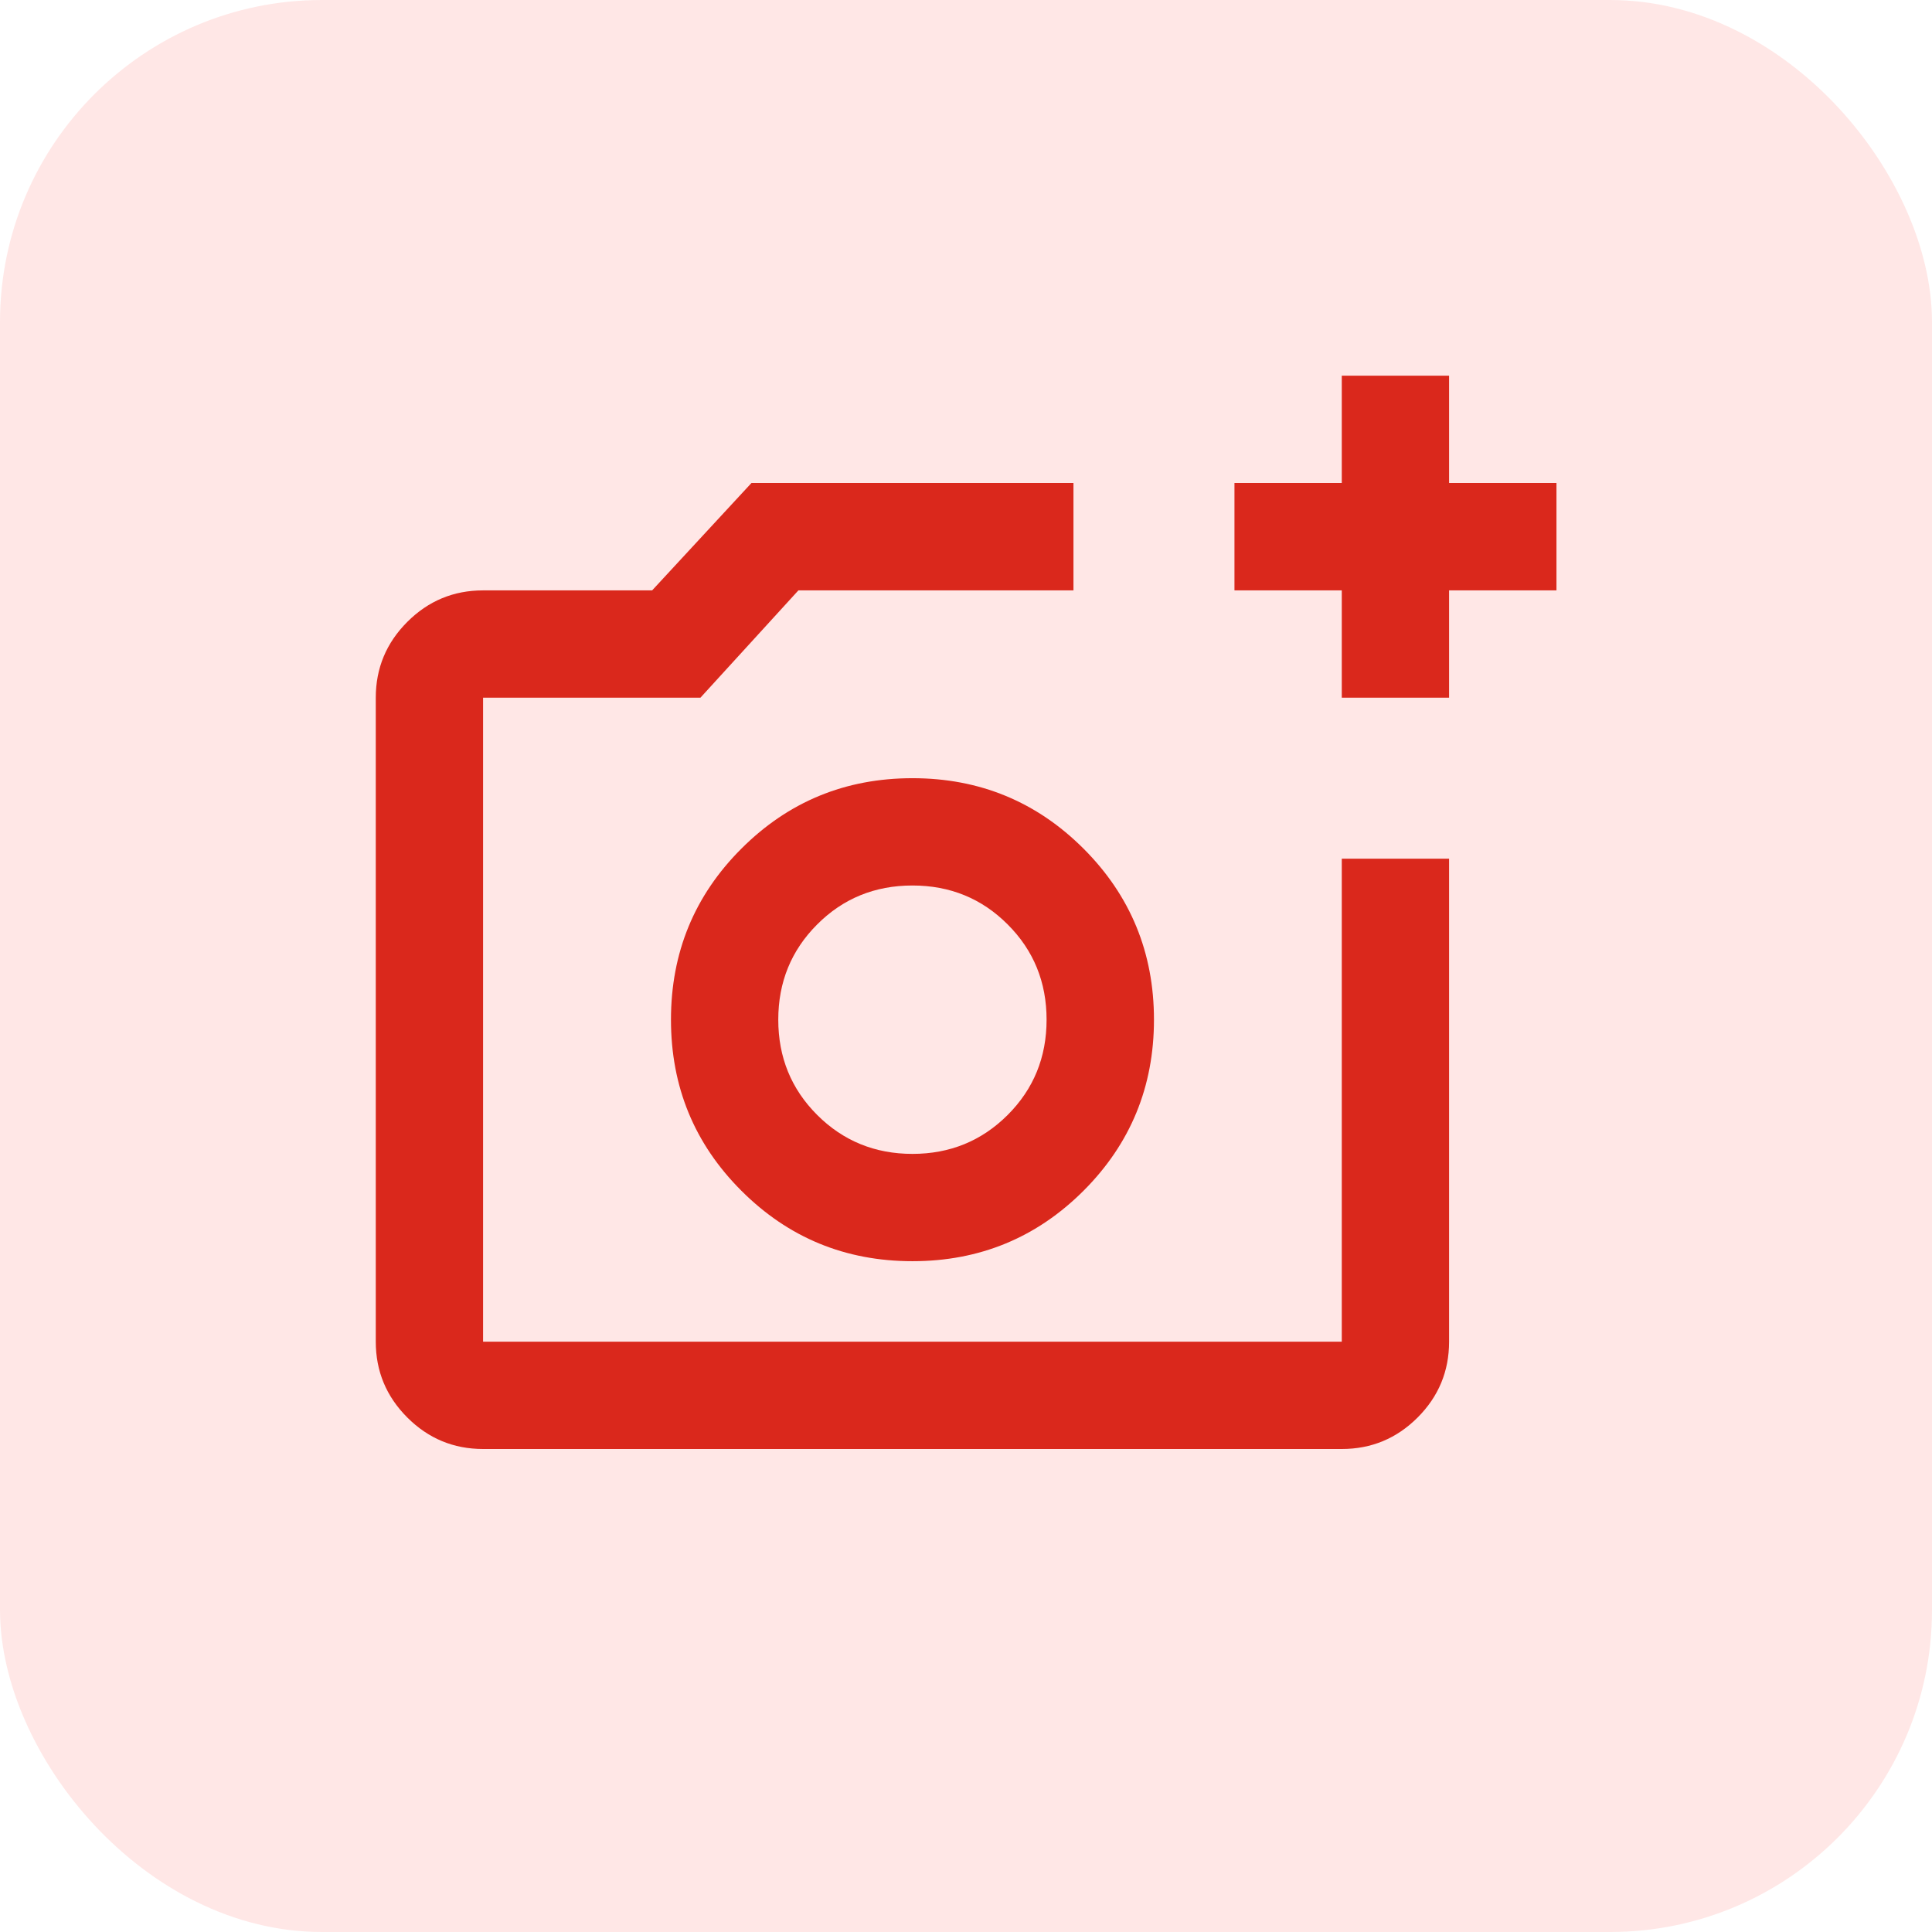 <svg width="24" height="24" viewBox="0 0 24 24" fill="none" xmlns="http://www.w3.org/2000/svg">
<rect width="24" height="24" rx="4" fill="#FA0C00" fill-opacity="0.1"/>
<mask id="mask0_6415_1612" style="mask-type:alpha" maskUnits="userSpaceOnUse" x="4" y="4" width="16" height="16">
<rect x="4" y="4" width="16" height="16" fill="#D9D9D9"/>
</mask>
<g mask="url(#mask0_6415_1612)">
<path d="M6.001 18C5.635 18 5.321 17.87 5.06 17.609C4.799 17.348 4.668 17.034 4.668 16.667V8.667C4.668 8.3 4.799 7.986 5.06 7.725C5.321 7.464 5.635 7.334 6.001 7.334H8.101L9.335 6H13.335V7.334H9.918L8.701 8.667H6.001V16.667H16.668V10.667H18.001V16.667C18.001 17.034 17.871 17.348 17.61 17.609C17.349 17.87 17.035 18 16.668 18H6.001ZM16.668 8.667V7.334H15.335V6H16.668V4.667H18.001V6H19.335V7.334H18.001V8.667H16.668ZM11.335 15.667C12.168 15.667 12.876 15.375 13.46 14.792C14.043 14.209 14.335 13.5 14.335 12.667C14.335 11.834 14.043 11.125 13.46 10.542C12.876 9.959 12.168 9.667 11.335 9.667C10.501 9.667 9.793 9.959 9.21 10.542C8.626 11.125 8.335 11.834 8.335 12.667C8.335 13.5 8.626 14.209 9.21 14.792C9.793 15.375 10.501 15.667 11.335 15.667ZM11.335 14.334C10.868 14.334 10.473 14.172 10.151 13.85C9.829 13.528 9.668 13.134 9.668 12.667C9.668 12.2 9.829 11.806 10.151 11.484C10.473 11.161 10.868 11 11.335 11C11.801 11 12.196 11.161 12.518 11.484C12.84 11.806 13.001 12.2 13.001 12.667C13.001 13.134 12.84 13.528 12.518 13.85C12.196 14.172 11.801 14.334 11.335 14.334Z" fill="#DA281C"/>
</g>
</svg>
